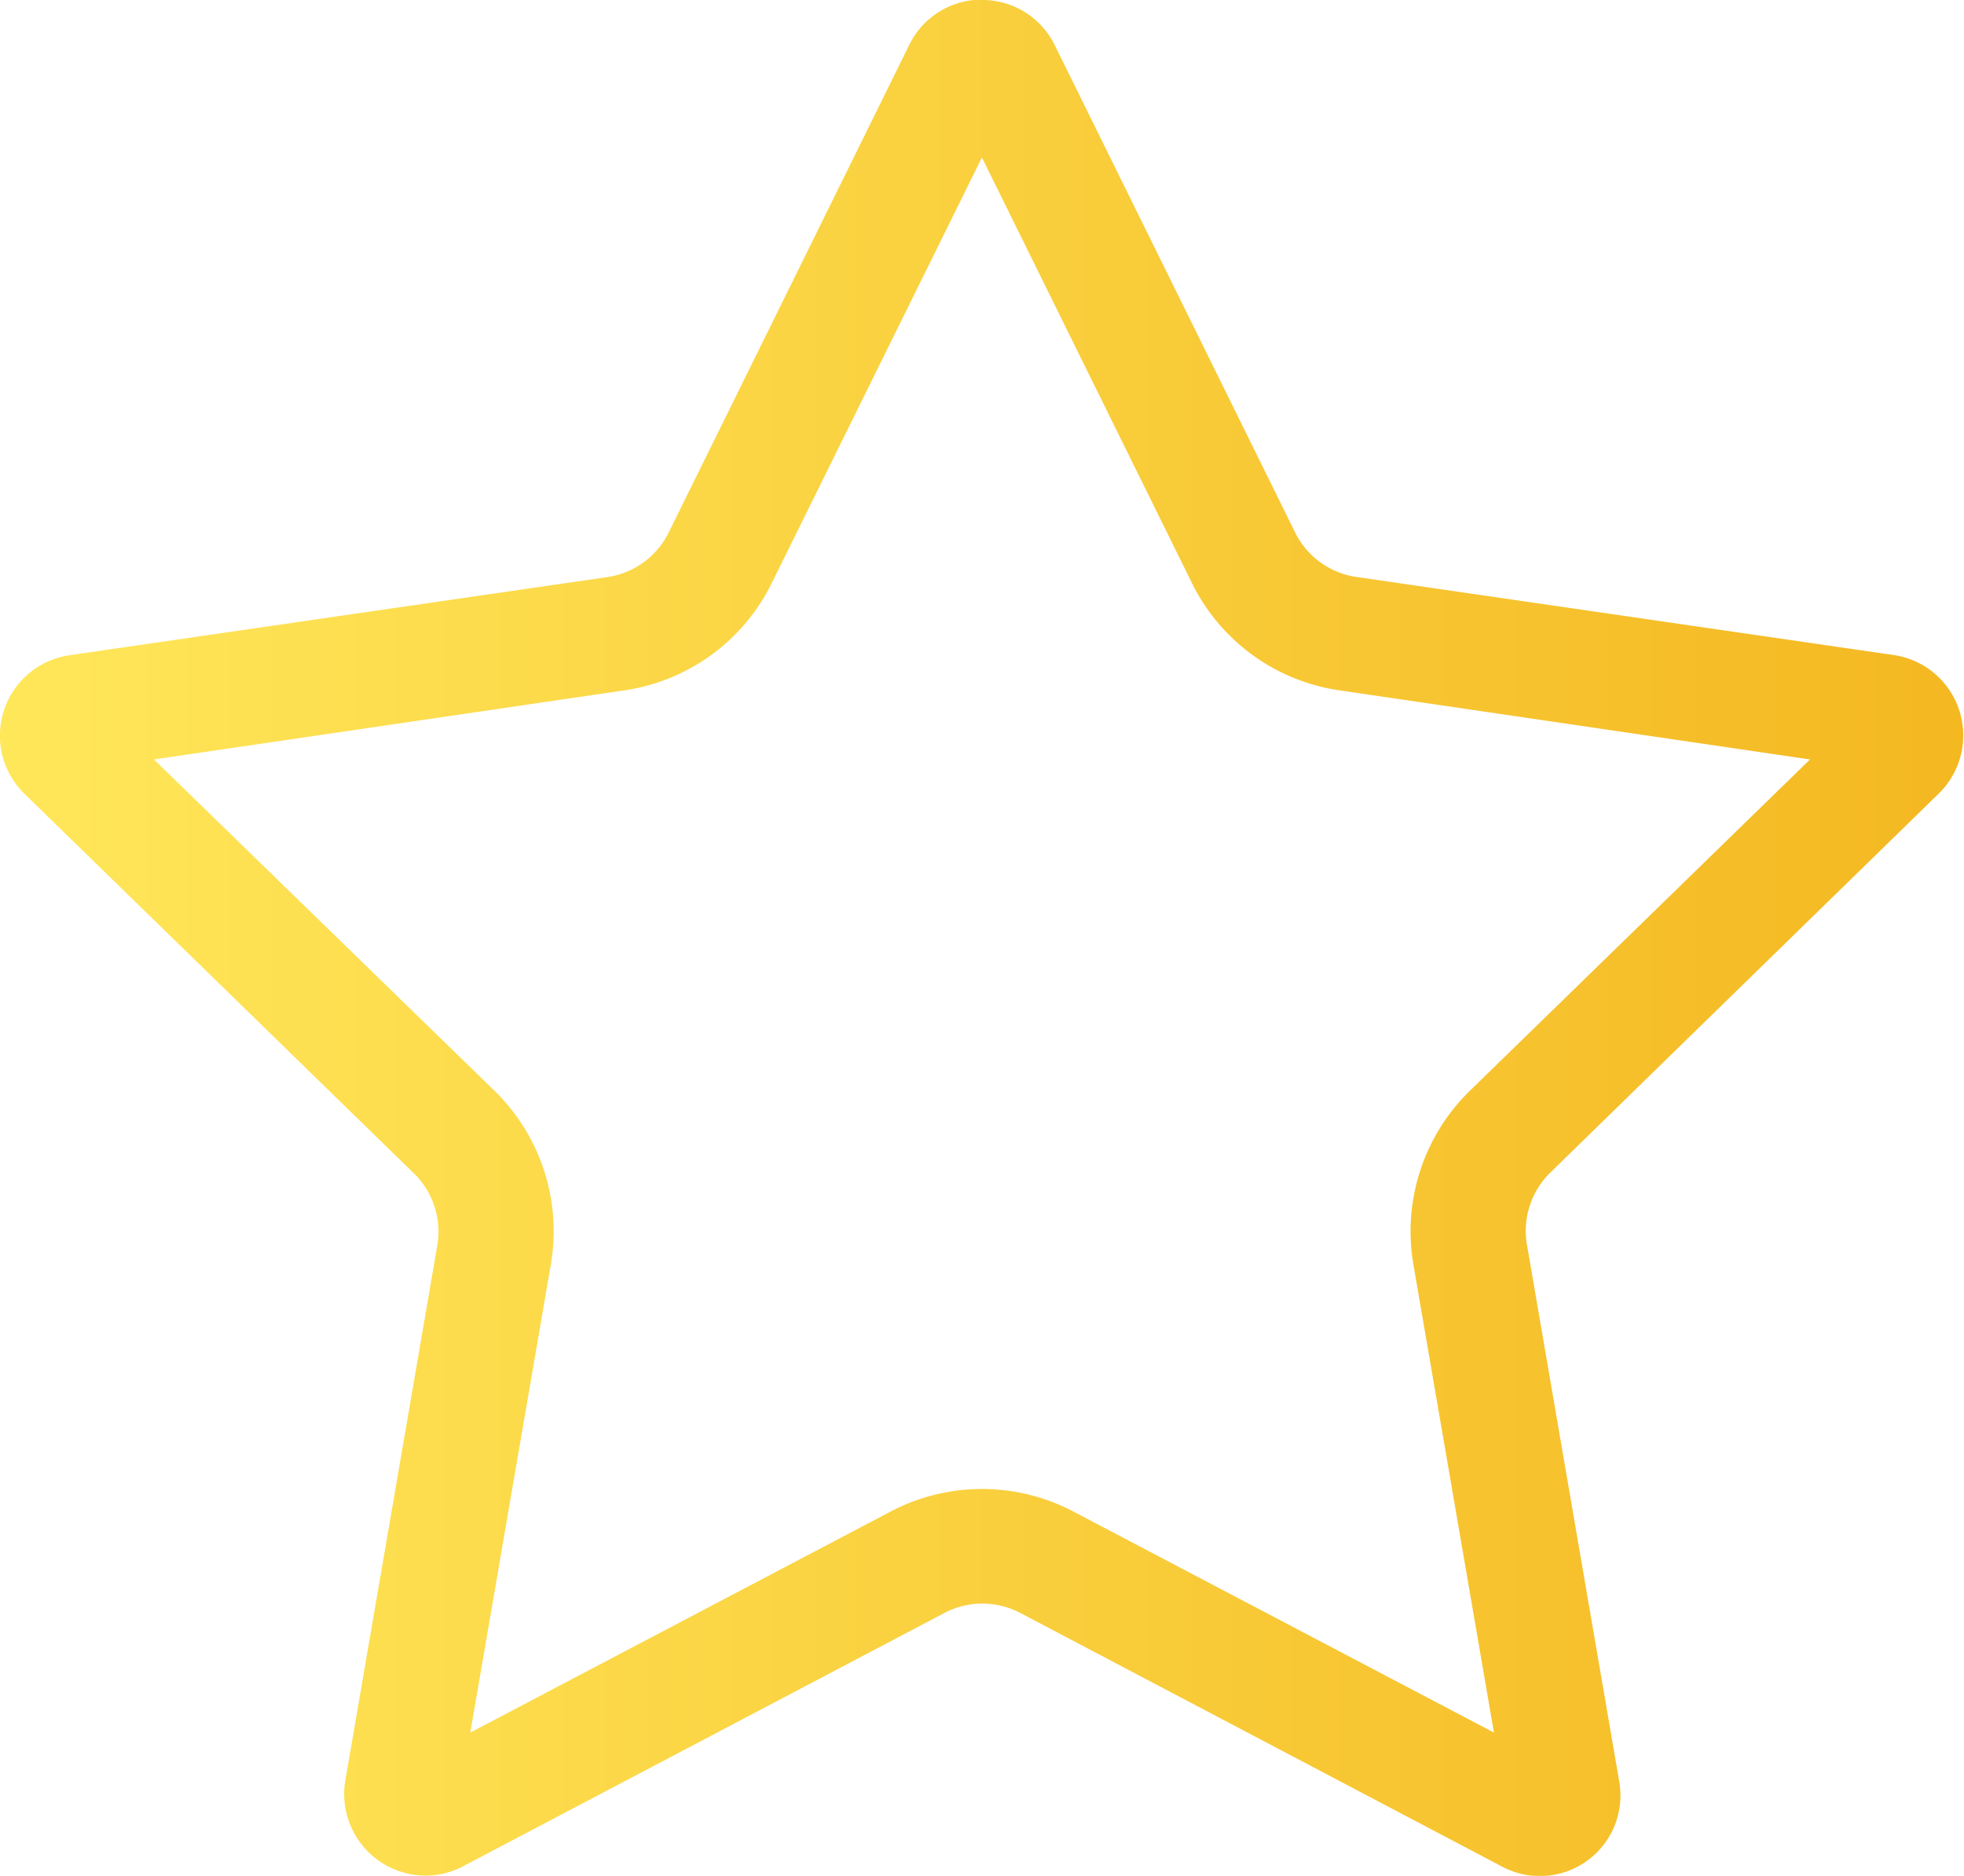 <svg xmlns="http://www.w3.org/2000/svg" xmlns:xlink="http://www.w3.org/1999/xlink" viewBox="0 0 170.68 163.02"><defs><linearGradient id="a" y1="81.51" x2="170.68" y2="81.51" gradientUnits="userSpaceOnUse"><stop offset="0" stop-color="#ffe75a"/><stop offset="1" stop-color="#f4b821"/></linearGradient></defs><path d="M85.34,13.7l18.26,37A17,17,0,0,0,116.45,60L157.3,66,127.74,94.79a17.06,17.06,0,0,0-4.91,15.1l7,40.68L93.28,131.36a17.06,17.06,0,0,0-15.88,0L40.87,150.57l7-40.68a17.05,17.05,0,0,0-4.9-15.1L13.38,66,54.23,60a17,17,0,0,0,12.84-9.33l18.27-37m0-13.7A7,7,0,0,0,79,3.94L58.11,46.28a7.08,7.08,0,0,1-5.32,3.87L6.06,56.94A7.06,7.06,0,0,0,2.14,69L36,102a7.08,7.08,0,0,1,2,6.25l-8,46.54A7.09,7.09,0,0,0,37,163a7,7,0,0,0,3.28-.83l41.8-22a7.09,7.09,0,0,1,6.58,0l41.79,22a7,7,0,0,0,10.25-7.45l-8-46.54a7.08,7.08,0,0,1,2-6.25l33.82-33a7.06,7.06,0,0,0-3.92-12l-46.73-6.79a7.08,7.08,0,0,1-5.32-3.87L91.67,3.94A7,7,0,0,0,85.34,0Z" fill="url(#a)"/></svg>